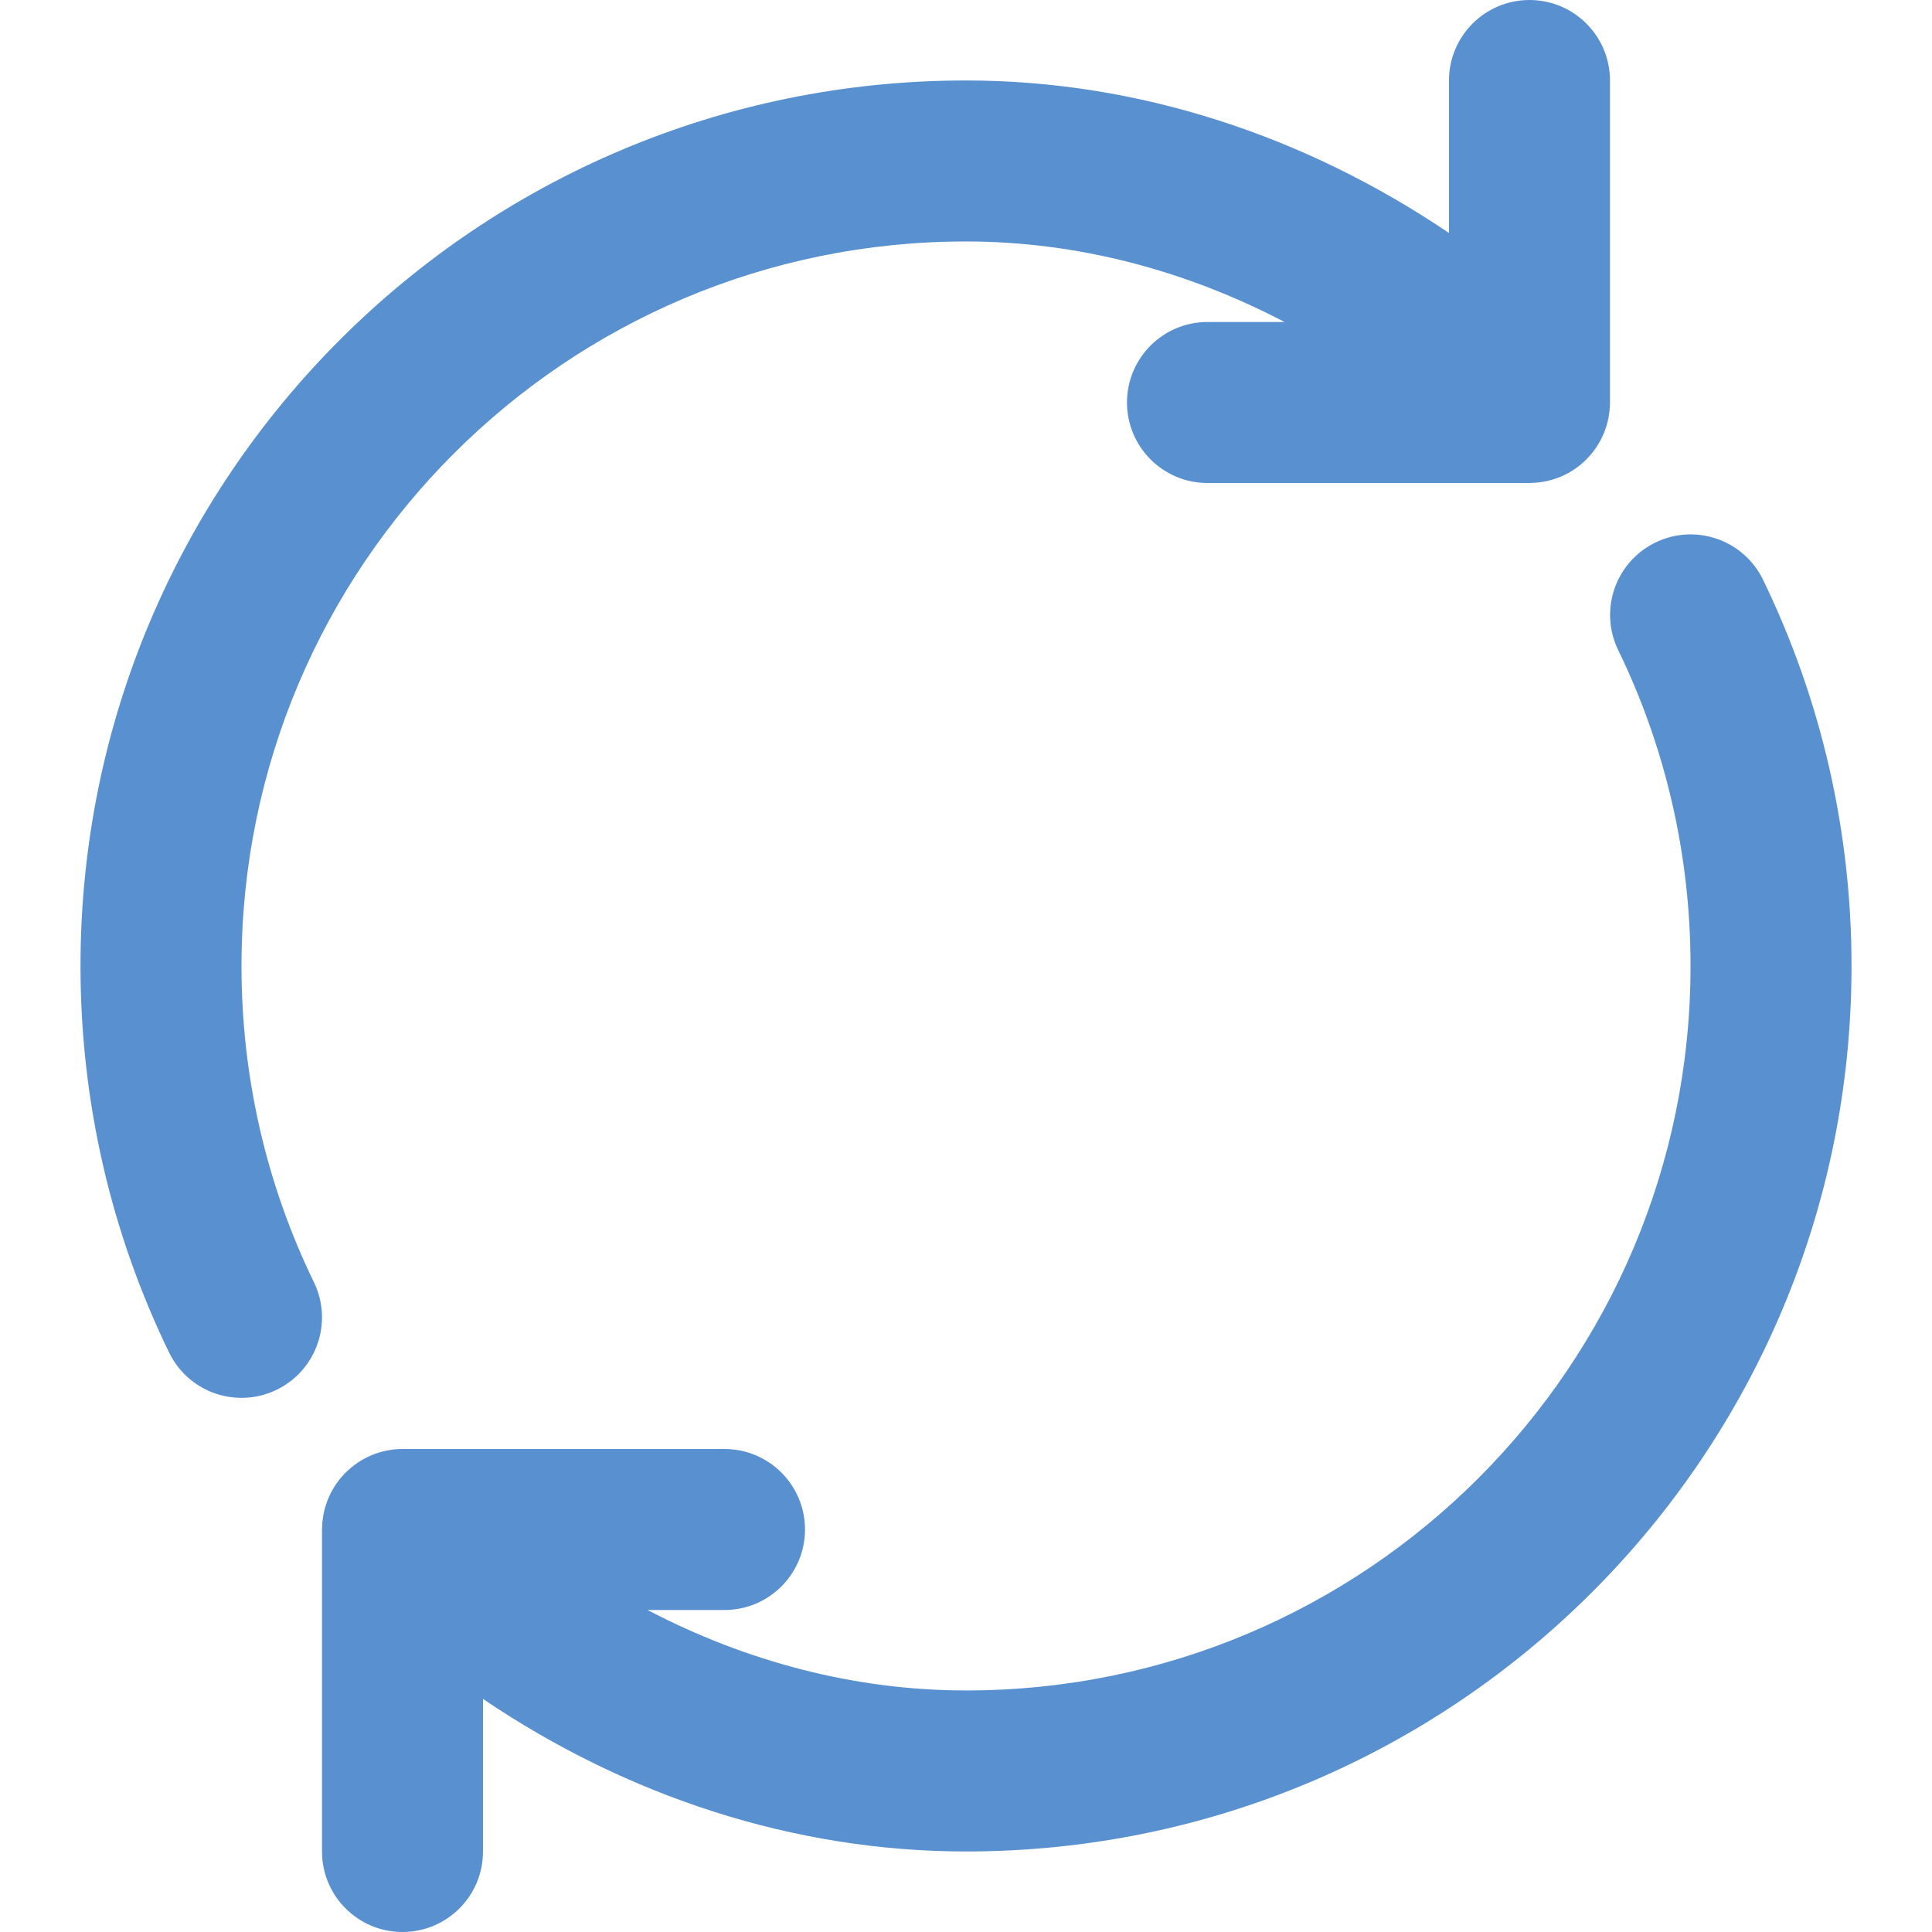 <svg width="120" height="120" viewBox="0 0 120 120" fill="none" xmlns="http://www.w3.org/2000/svg">
<g clip-path="url(#clip0)">
<path d="M109.505 36.008C108.298 33.524 105.307 32.489 102.823 33.695C100.339 34.901 99.303 37.893 100.509 40.377C103.452 46.437 105.002 53.104 105.002 59.998C105.002 84.851 84.855 104.997 60.002 104.997C53.141 104.997 46.395 103.228 40.221 100H45C47.761 100 50 97.761 50 95C50 92.239 47.761 90 45 90H25.014C23.791 89.997 22.571 90.444 21.613 91.33C21.56 91.378 21.505 91.425 21.454 91.476C21.447 91.483 21.439 91.489 21.433 91.496C21.382 91.547 21.339 91.602 21.291 91.655C21.235 91.718 21.176 91.78 21.122 91.846C21.069 91.911 21.021 91.98 20.971 92.048C20.924 92.112 20.875 92.175 20.831 92.242C20.785 92.312 20.743 92.384 20.701 92.456C20.66 92.526 20.618 92.594 20.58 92.666C20.543 92.735 20.511 92.806 20.478 92.876C20.441 92.955 20.404 93.033 20.371 93.114C20.345 93.179 20.322 93.245 20.299 93.311C20.267 93.4 20.235 93.489 20.208 93.58C20.19 93.64 20.176 93.702 20.16 93.763C20.136 93.861 20.111 93.958 20.092 94.058C20.08 94.116 20.074 94.176 20.065 94.235C20.049 94.337 20.033 94.439 20.023 94.544C20.018 94.602 20.018 94.661 20.014 94.719C20.009 94.813 20 94.906 20 95V115C20 117.762 22.238 120 25 120C27.761 120 30 117.762 30 115V105.525C38.942 111.571 49.303 114.998 60.001 114.998C90.378 114.998 115.001 90.374 115.001 59.998C115.002 51.582 113.105 43.423 109.505 36.008Z" fill="#5991D0"/>
<path d="M15 59.998C15 35.148 35.148 14.998 60 14.998C66.859 14.998 73.607 16.769 79.784 20H74.999C72.238 20 69.999 22.238 69.999 25C69.999 27.761 72.238 30 74.999 30H94.999C95.015 30 95.03 29.998 95.046 29.997C95.061 29.997 95.076 29.995 95.091 29.995C96.269 29.974 97.347 29.548 98.192 28.847C98.201 28.839 98.209 28.831 98.218 28.823C98.336 28.724 98.449 28.62 98.558 28.51C98.562 28.506 98.566 28.502 98.57 28.498C98.598 28.47 98.622 28.438 98.649 28.409C98.73 28.322 98.811 28.235 98.885 28.143C98.929 28.089 98.967 28.033 99.008 27.978C99.064 27.903 99.121 27.828 99.172 27.75C99.216 27.683 99.256 27.614 99.296 27.546C99.338 27.476 99.381 27.405 99.42 27.332C99.459 27.258 99.493 27.182 99.529 27.107C99.562 27.035 99.597 26.964 99.627 26.891C99.659 26.812 99.686 26.732 99.714 26.652C99.74 26.579 99.766 26.506 99.789 26.432C99.814 26.346 99.834 26.26 99.855 26.174C99.872 26.103 99.891 26.032 99.905 25.96C99.924 25.86 99.937 25.76 99.951 25.66C99.959 25.599 99.969 25.54 99.975 25.479C99.987 25.351 99.992 25.222 99.995 25.093C99.995 25.062 99.999 25.031 99.999 25V24.969C99.999 24.958 99.999 24.947 99.999 24.936V5C99.999 2.239 97.76 0 94.999 0C92.238 0 89.999 2.239 89.999 5V14.472C81.055 8.426 70.693 4.998 60 4.998C29.625 4.998 5 29.625 5 59.998C5 68.425 6.898 76.591 10.503 84.008C11.71 86.492 14.702 87.527 17.185 86.32C19.669 85.113 20.704 82.121 19.497 79.638C16.551 73.575 15 66.904 15 59.998Z" fill="#5991D0"/>
</g>
<defs>
<clipPath id="clip0">
<rect width="120" height="120" fill="white"/>
</clipPath>
</defs>
</svg>
